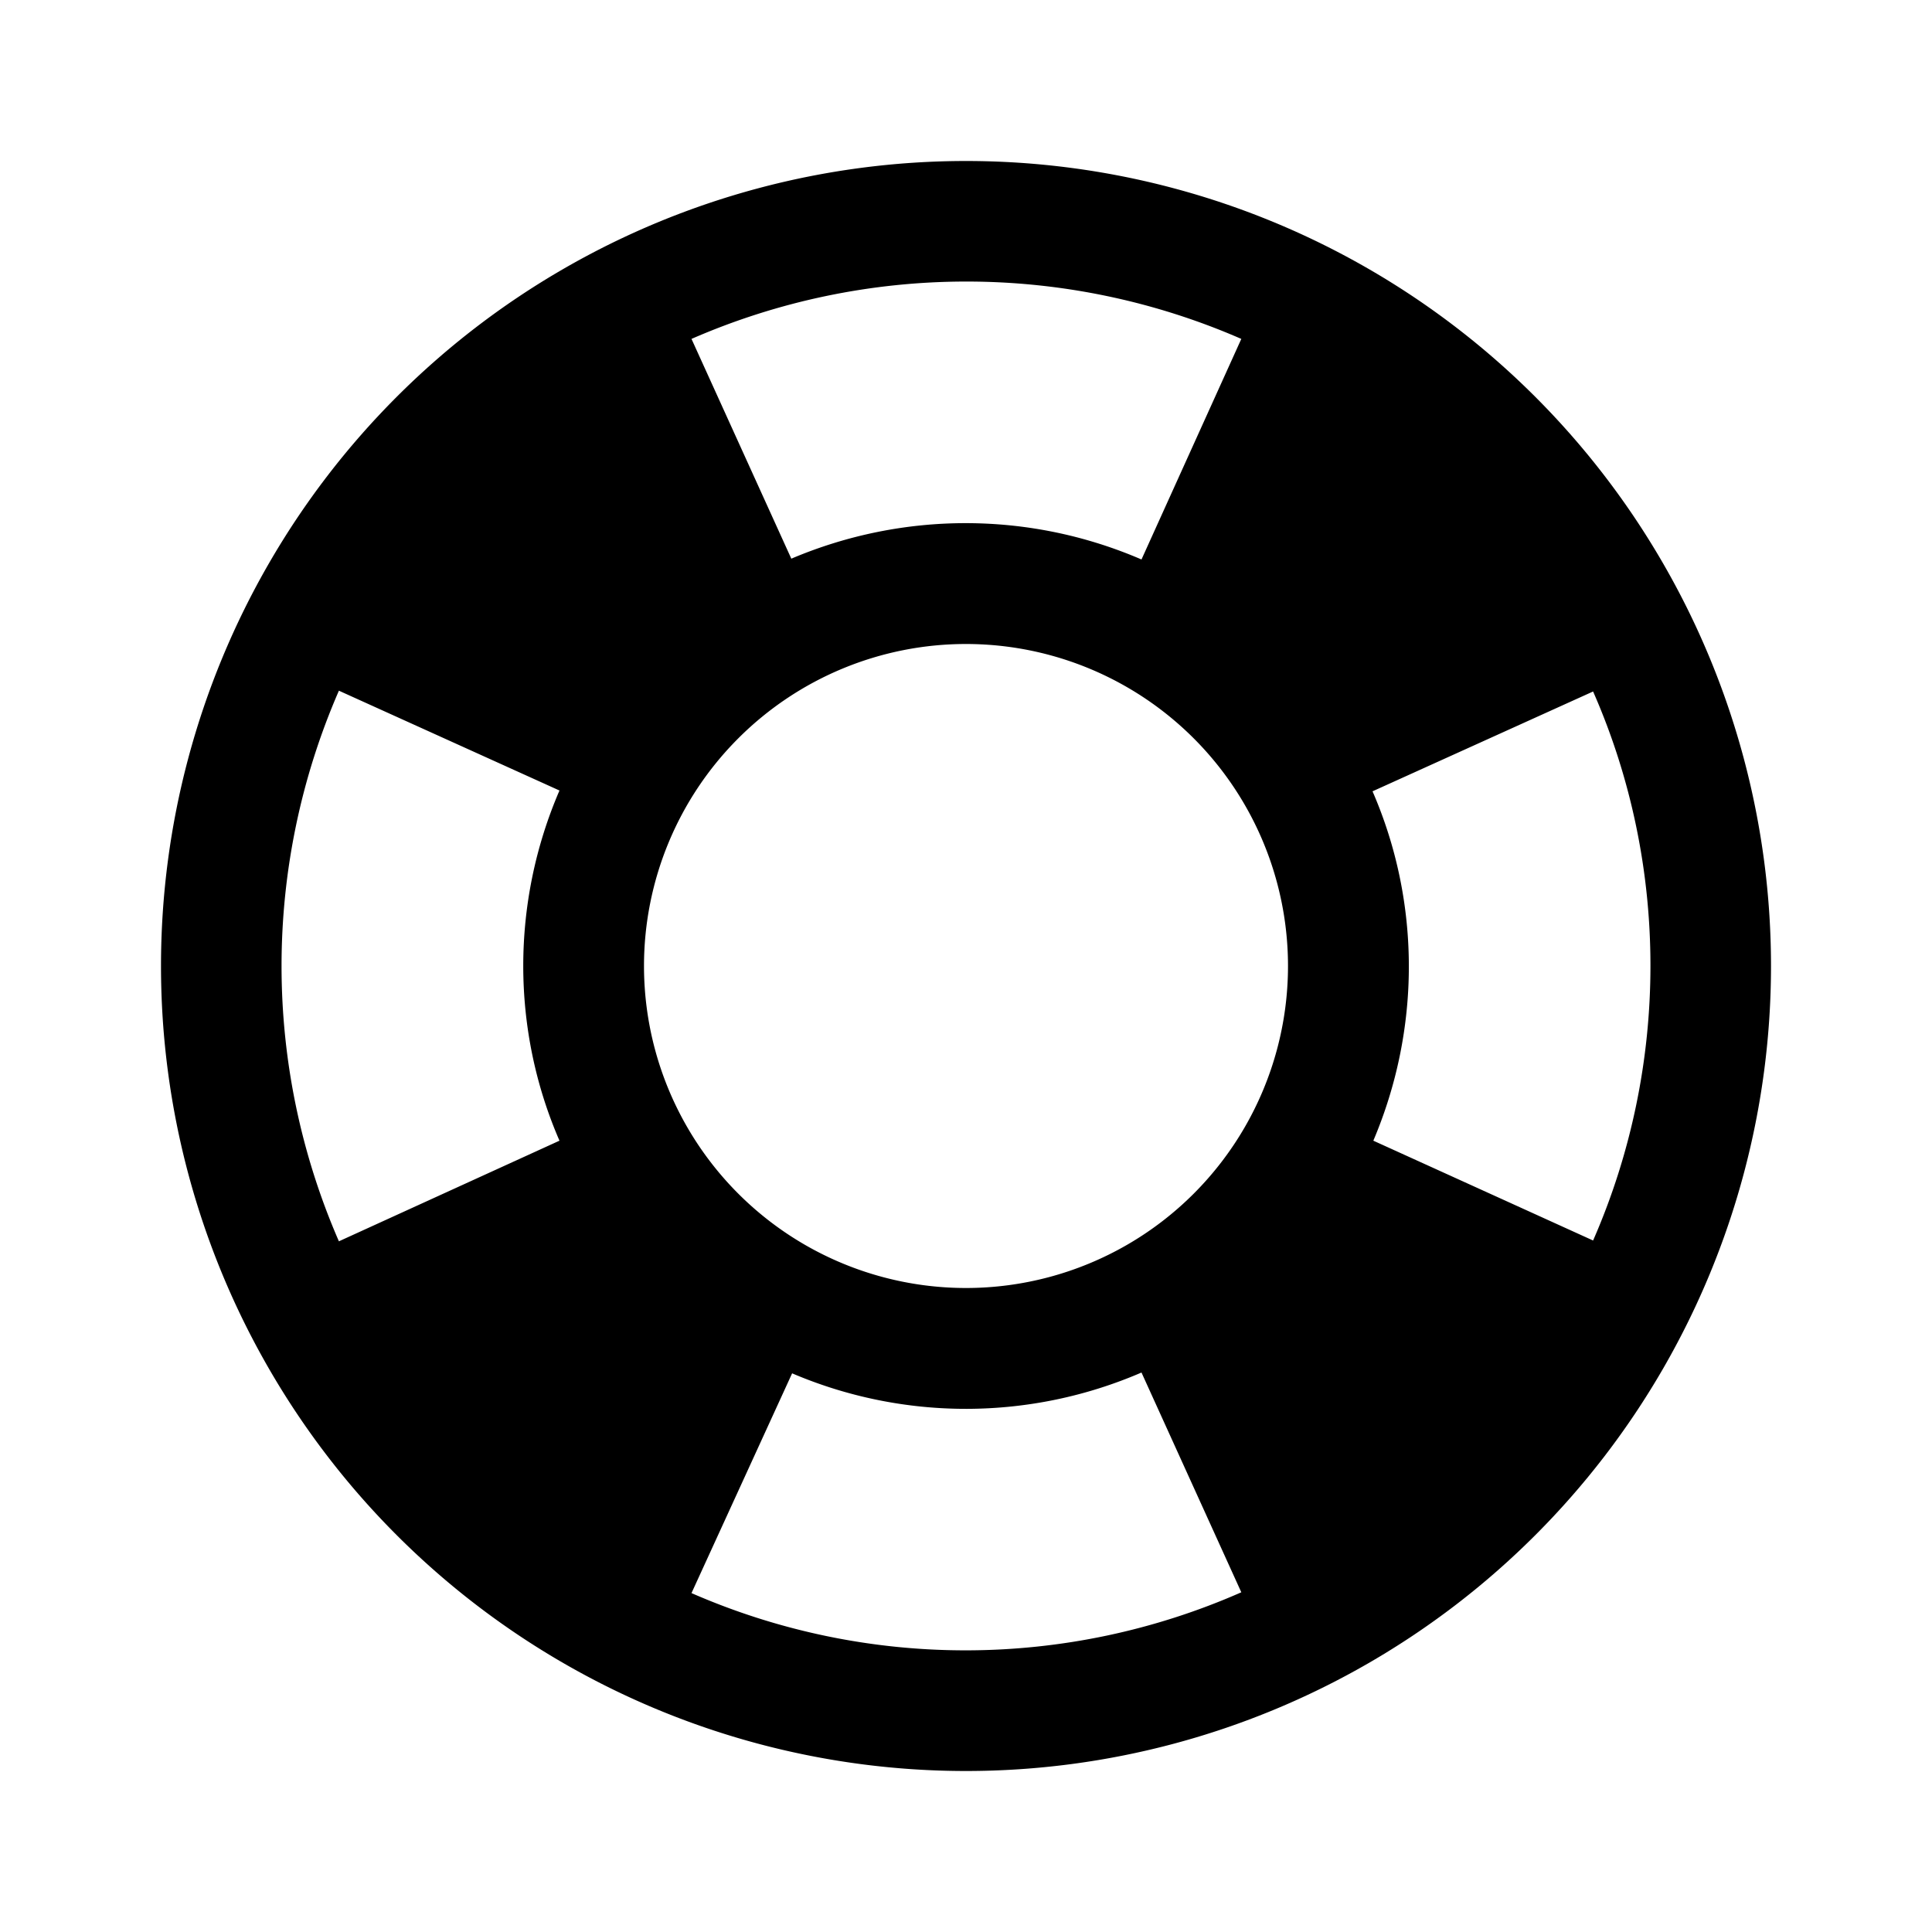 <svg xmlns="http://www.w3.org/2000/svg" viewBox="0 0 24 24"><path d="M19.79 15.41c.95-2.17.95-4.66 0-6.82l-2.74 1.24c.6 1.38.6 2.95.01 4.34l2.73 1.24m-4.37-11.2a8.54 8.54 0 00-6.83 0l1.24 2.73c1.39-.59 2.96-.59 4.35.01l1.24-2.74M4.21 8.58a8.564 8.564 0 000 6.84l2.74-1.25c-.6-1.38-.6-2.96 0-4.35L4.21 8.58m4.38 11.21a8.5 8.5 0 006.83-.01l-1.24-2.73a5.5 5.5 0 01-4.34.01l-1.25 2.73M12 2a10 10 0 0110 10 10 10 0 01-10 10A10 10 0 012 12 10 10 0 0112 2m0 6a4 4 0 00-4 4 4 4 0 004 4 4 4 0 004-4 4 4 0 00-4-4z"/></svg>
